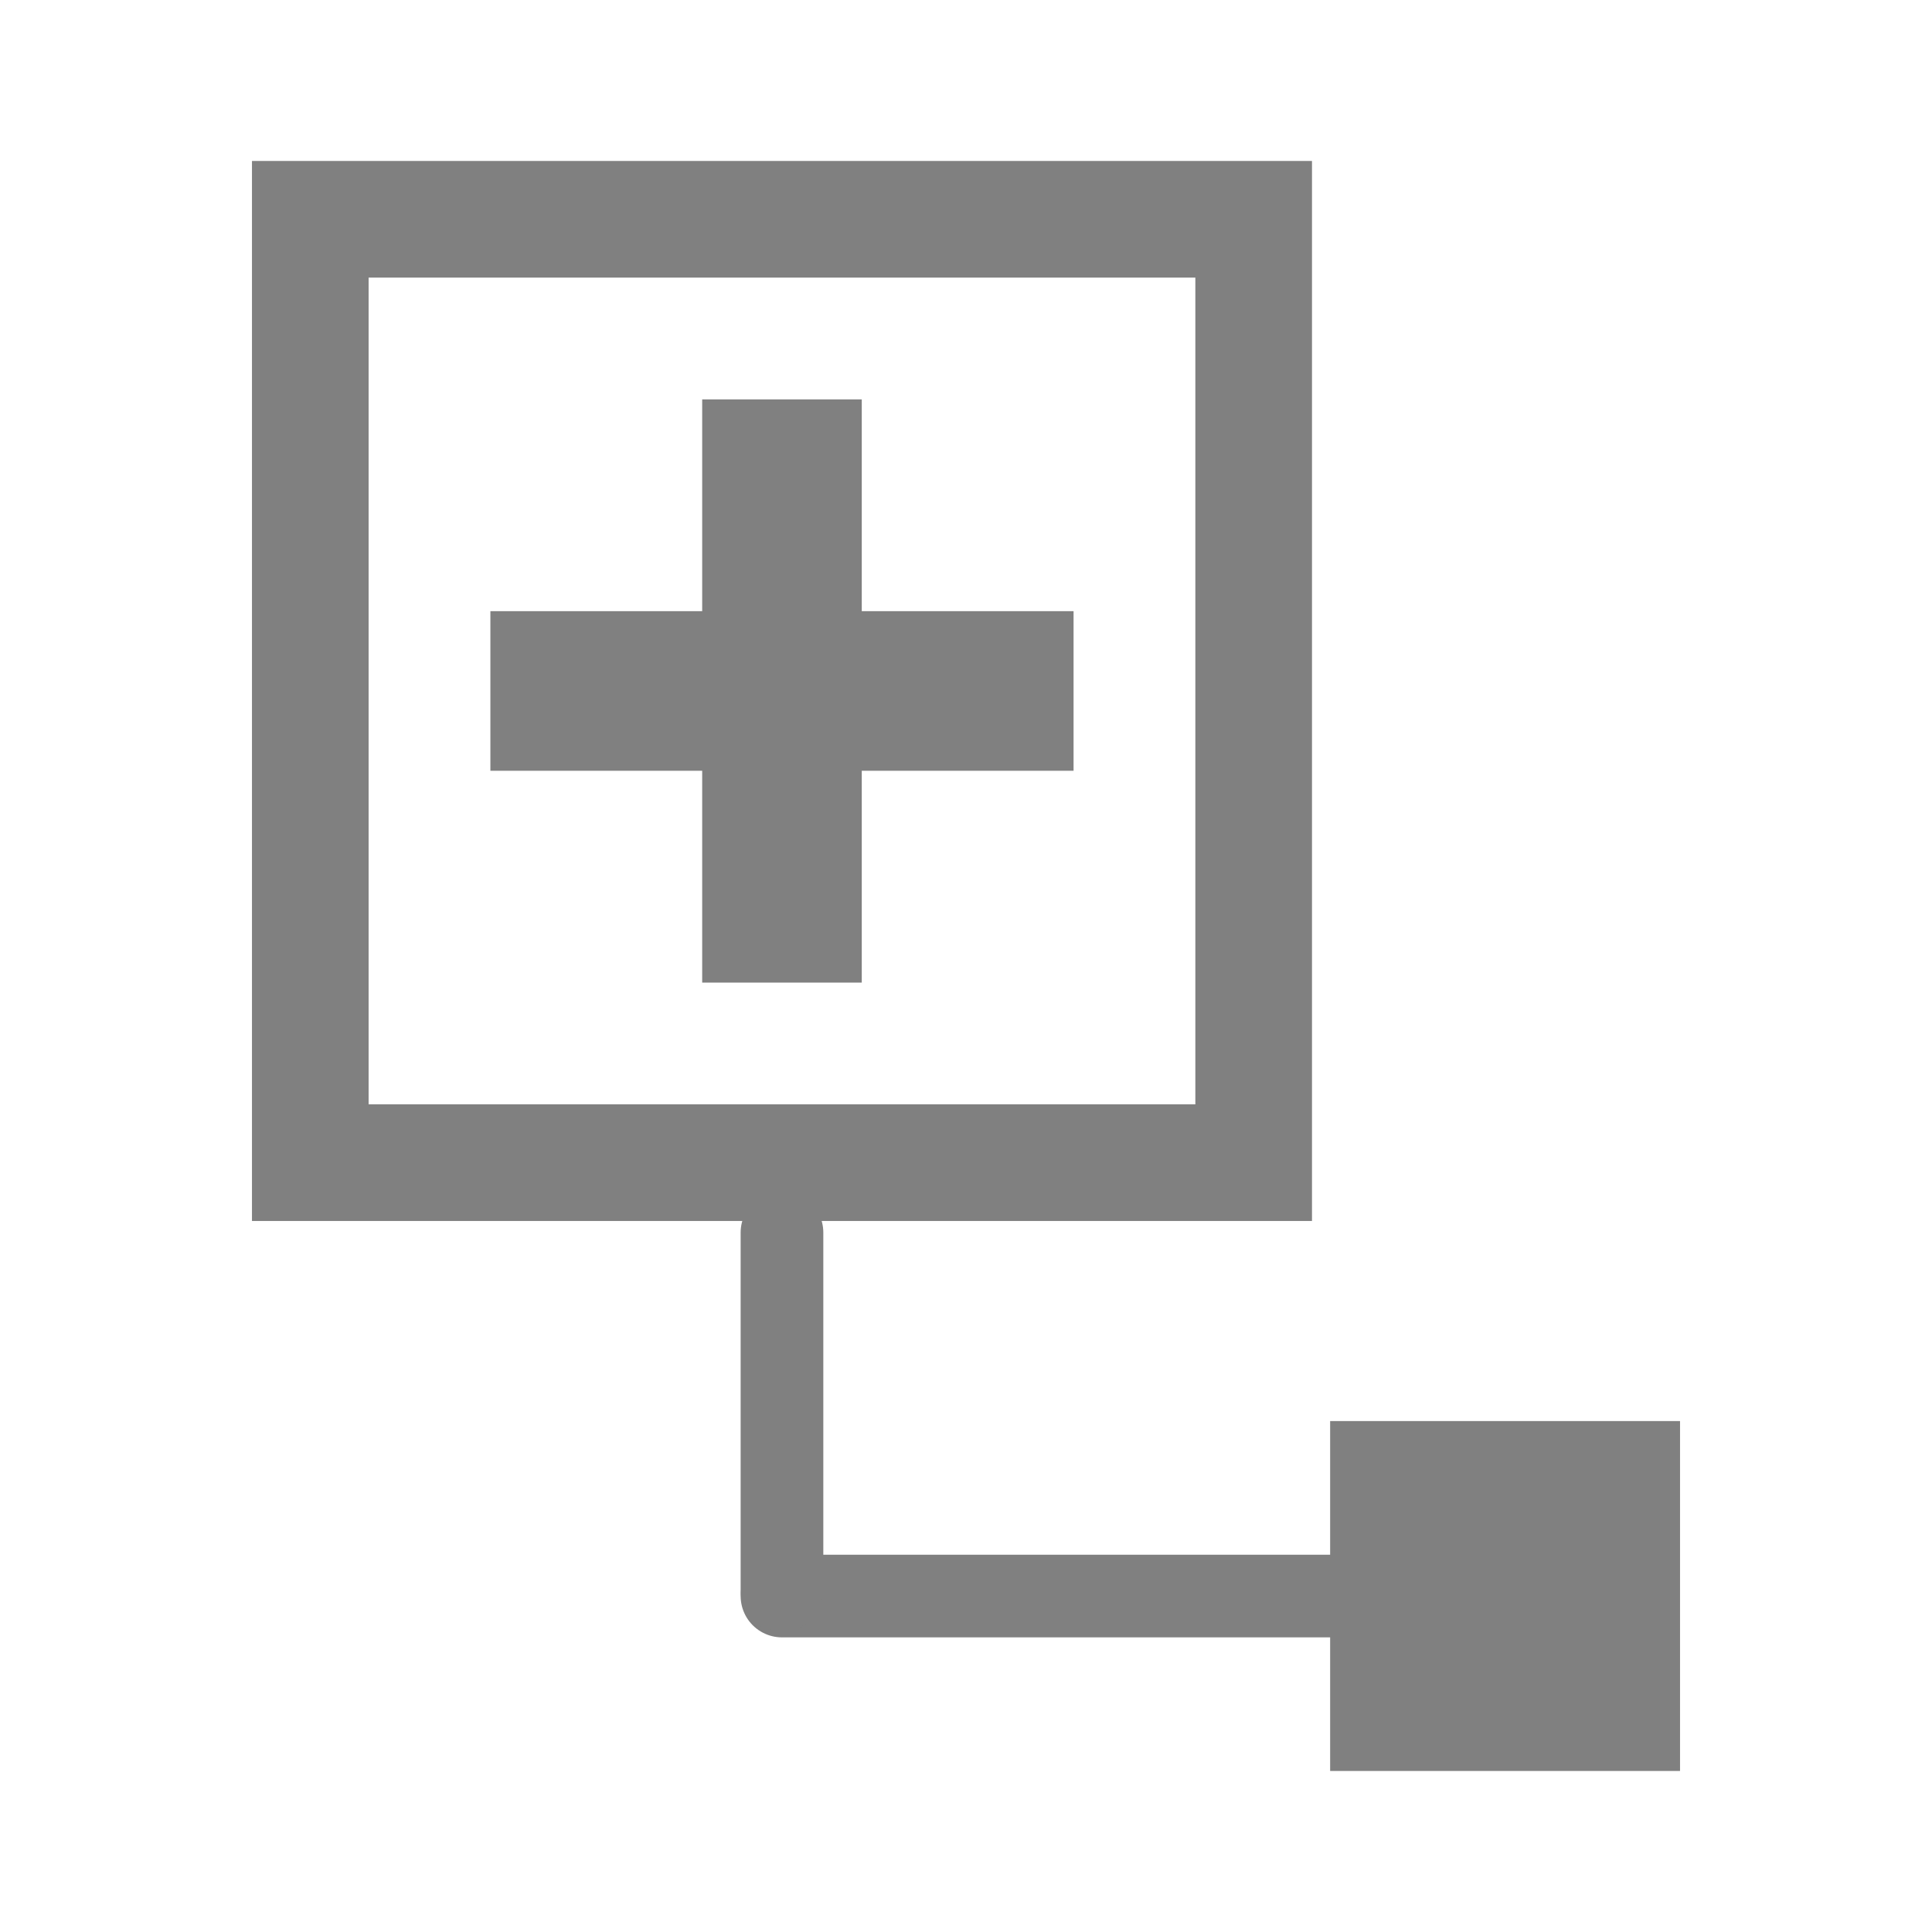 <?xml version="1.0" encoding="UTF-8" standalone="no"?>
<!-- Created with Inkscape (http://www.inkscape.org/) -->

<svg
   xmlns:dc="http://purl.org/dc/elements/1.1/"
   xmlns:cc="http://creativecommons.org/ns#"
   xmlns:rdf="http://www.w3.org/1999/02/22-rdf-syntax-ns#"
   xmlns:svg="http://www.w3.org/2000/svg"
   xmlns="http://www.w3.org/2000/svg"
   xmlns:sodipodi="http://sodipodi.sourceforge.net/DTD/sodipodi-0.dtd"
   xmlns:inkscape="http://www.inkscape.org/namespaces/inkscape"
   width="48"
   height="48"
   id="svg2"
   version="1.1"
   inkscape:version="0.92.4 5da689c313, 2019-01-14"
   sodipodi:docname="add_device_disabled.svg">
  <defs
     id="defs4" />
  <sodipodi:namedview
     id="base"
     pagecolor="#ffffff"
     bordercolor="#666666"
     borderopacity="1.0"
     inkscape:pageopacity="0.0"
     inkscape:pageshadow="2"
     inkscape:zoom="7.9999996"
     inkscape:cx="12.885206"
     inkscape:cy="18.803386"
     inkscape:document-units="px"
     inkscape:current-layer="layer1"
     showgrid="false"
     inkscape:window-width="1920"
     inkscape:window-height="1007"
     inkscape:window-x="0"
     inkscape:window-y="0"
     inkscape:window-maximized="1"
     units="px" />
  <g
     inkscape:label="Icon"
     inkscape:groupmode="layer"
     id="layer1"
     transform="translate(0,-1074.52)"
     style="display:inline">
    <path
       style="display:inline;fill:none;stroke:#808080;stroke-width:2.054;stroke-linecap:round;stroke-linejoin:round;stroke-miterlimit:4;stroke-dasharray:none;stroke-dashoffset:0;stroke-opacity:1"
       d="M 19.428,1114.173 H 35.271"
       id="path850-36"
       inkscape:connector-curvature="0"
       sodipodi:nodetypes="cc" />
    <line
       class="st2"
       x1="24.69"
       y1="1091.687"
       x2="14.166"
       y2="1091.687"
       id="line10-7"
       style="display:inline;fill:none;stroke:#808080;stroke-width:3.965;stroke-linecap:square;stroke-miterlimit:4;stroke-dasharray:none;stroke-opacity:1" />
    <line
       class="st2"
       x1="19.428"
       y1="1086.425"
       x2="19.428"
       y2="1096.95"
       id="line12-5"
       style="display:inline;fill:none;stroke:#808080;stroke-width:3.965;stroke-linecap:square;stroke-miterlimit:4;stroke-dasharray:none;stroke-opacity:1" />
    <path
       style="display:inline;fill:none;stroke:#808080;stroke-width:2.054;stroke-linecap:round;stroke-linejoin:round;stroke-miterlimit:4;stroke-dasharray:none;stroke-dashoffset:0;stroke-opacity:1"
       d="m 19.428,1105.142 v 8.889"
       id="path850-6-3"
       inkscape:connector-curvature="0"
       sodipodi:nodetypes="cc" />
    <rect
       style="display:inline;opacity:1;vector-effect:none;fill:#808080;fill-opacity:1;stroke:none;stroke-width:4.551;stroke-linecap:round;stroke-linejoin:round;stroke-miterlimit:4;stroke-dasharray:9.102, 9.102;stroke-dashoffset:0;stroke-opacity:1;paint-order:stroke fill markers"
       id="rect936-5"
       width="8.693"
       height="8.693"
       x="33.047"
       y="1109.826" />
    <rect
       style="display:inline;opacity:1;vector-effect:none;fill:none;fill-opacity:1;stroke:#808080;stroke-width:2.898;stroke-linecap:square;stroke-linejoin:miter;stroke-miterlimit:4;stroke-dasharray:none;stroke-dashoffset:0;stroke-opacity:1;paint-order:stroke fill markers"
       id="rect938-6"
       width="23.438"
       height="23.438"
       x="7.709"
       y="1079.968" />
  </g>
</svg>
